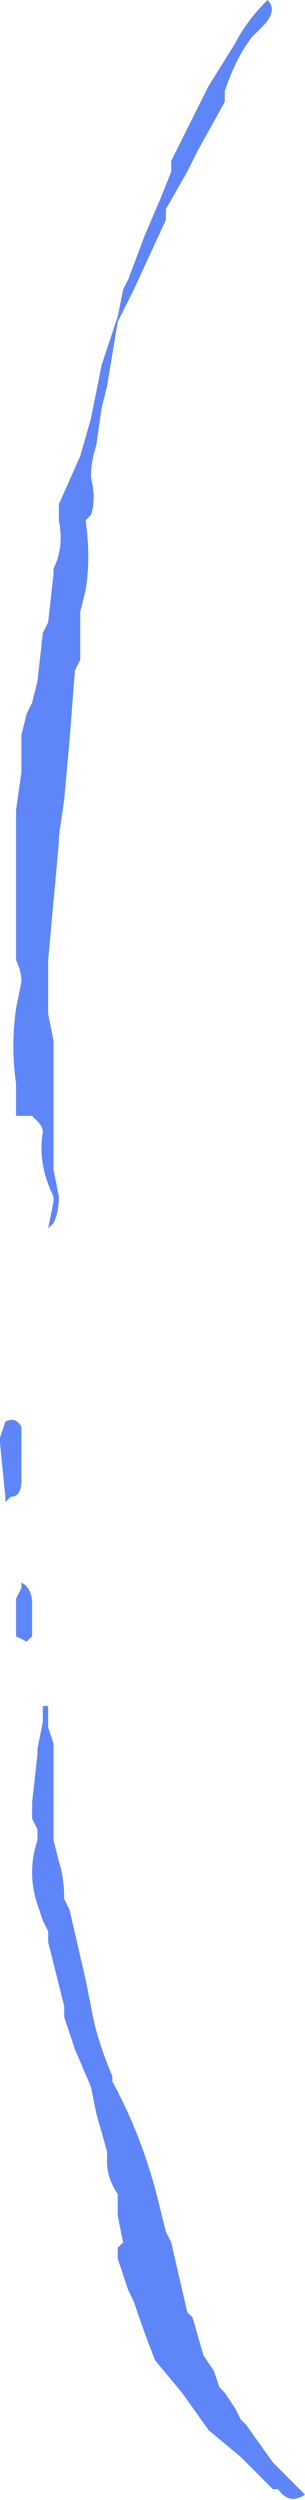 <?xml version="1.0" encoding="UTF-8" standalone="no"?>
<svg xmlns:xlink="http://www.w3.org/1999/xlink" height="23.3px" width="2.85px" xmlns="http://www.w3.org/2000/svg">
  <g transform="matrix(1.0, 0.0, 0.0, 1.0, 0.65, 15.25)">
    <path d="M1.85 -15.25 Q1.95 -15.15 1.8 -15.0 L1.7 -14.9 Q1.55 -14.7 1.45 -14.4 L1.45 -14.3 1.2 -13.85 1.1 -13.65 0.9 -13.3 0.9 -13.2 0.6 -12.55 0.5 -12.35 0.45 -12.25 0.35 -11.65 0.3 -11.45 0.25 -11.1 Q0.2 -10.95 0.2 -10.8 0.25 -10.6 0.2 -10.45 L0.15 -10.4 Q0.2 -10.05 0.15 -9.75 L0.1 -9.55 0.1 -9.1 0.05 -9.0 0.0 -8.35 -0.05 -7.8 -0.1 -7.45 -0.1 -7.4 -0.2 -6.3 -0.2 -5.8 -0.15 -5.55 -0.15 -4.35 -0.1 -4.1 -0.1 -4.1 Q-0.1 -3.95 -0.15 -3.85 L-0.2 -3.8 -0.15 -4.05 -0.15 -4.1 Q-0.3 -4.4 -0.25 -4.7 -0.25 -4.75 -0.3 -4.8 L-0.35 -4.85 -0.4 -4.85 -0.5 -4.85 -0.5 -5.15 Q-0.55 -5.5 -0.5 -5.85 L-0.45 -6.1 Q-0.45 -6.2 -0.5 -6.3 L-0.5 -7.1 -0.5 -7.7 -0.45 -8.05 -0.45 -8.4 -0.4 -8.6 -0.35 -8.7 -0.3 -8.9 -0.25 -9.35 -0.2 -9.45 -0.15 -9.9 -0.15 -9.95 Q-0.05 -10.15 -0.1 -10.4 L-0.1 -10.55 0.1 -11.0 0.2 -11.35 0.3 -11.85 0.45 -12.3 0.5 -12.55 0.55 -12.65 0.7 -13.05 0.85 -13.4 0.95 -13.65 0.95 -13.75 1.25 -14.35 1.3 -14.45 1.55 -14.85 Q1.65 -15.05 1.85 -15.25 M0.4 4.1 L0.4 4.15 Q0.7 4.7 0.85 5.35 L0.9 5.55 0.95 5.65 1.1 6.3 1.15 6.35 1.25 6.7 1.35 6.85 1.4 7.0 1.45 7.05 1.55 7.2 1.6 7.3 1.65 7.35 1.9 7.7 2.0 7.8 2.15 7.95 2.2 8.0 Q2.05 8.1 1.95 7.95 L1.9 7.95 1.65 7.7 1.6 7.65 1.3 7.4 1.05 7.05 0.8 6.75 Q0.7 6.5 0.6 6.2 L0.55 6.1 0.45 5.8 0.45 5.7 0.5 5.65 0.45 5.4 0.45 5.2 Q0.35 5.05 0.35 4.9 L0.35 4.8 0.25 4.45 0.2 4.2 0.05 3.85 0.0 3.7 -0.05 3.55 -0.05 3.45 -0.2 2.85 -0.2 2.75 -0.25 2.65 -0.3 2.5 Q-0.4 2.2 -0.3 1.9 -0.3 1.85 -0.3 1.8 L-0.35 1.7 -0.35 1.55 -0.3 1.1 -0.3 1.05 -0.25 0.8 -0.25 0.65 -0.2 0.65 Q-0.2 0.7 -0.2 0.75 L-0.2 0.85 -0.15 1.0 -0.15 1.5 -0.15 1.9 -0.1 2.1 Q-0.05 2.25 -0.05 2.45 L0.0 2.55 0.15 3.2 0.2 3.45 Q0.25 3.75 0.4 4.1 M-0.45 -1.9 L-0.45 -1.45 Q-0.45 -1.3 -0.55 -1.3 L-0.6 -1.25 -0.6 -1.3 -0.65 -1.8 -0.65 -1.85 -0.6 -2.0 Q-0.5 -2.05 -0.45 -1.95 L-0.45 -1.9 M-0.45 -0.45 L-0.45 -0.5 Q-0.35 -0.45 -0.35 -0.3 L-0.35 0.0 -0.4 0.05 -0.5 0.0 -0.5 -0.35 -0.45 -0.45" fill="#5f86f8" fill-rule="evenodd" stroke="none"/>
  </g>
</svg>

